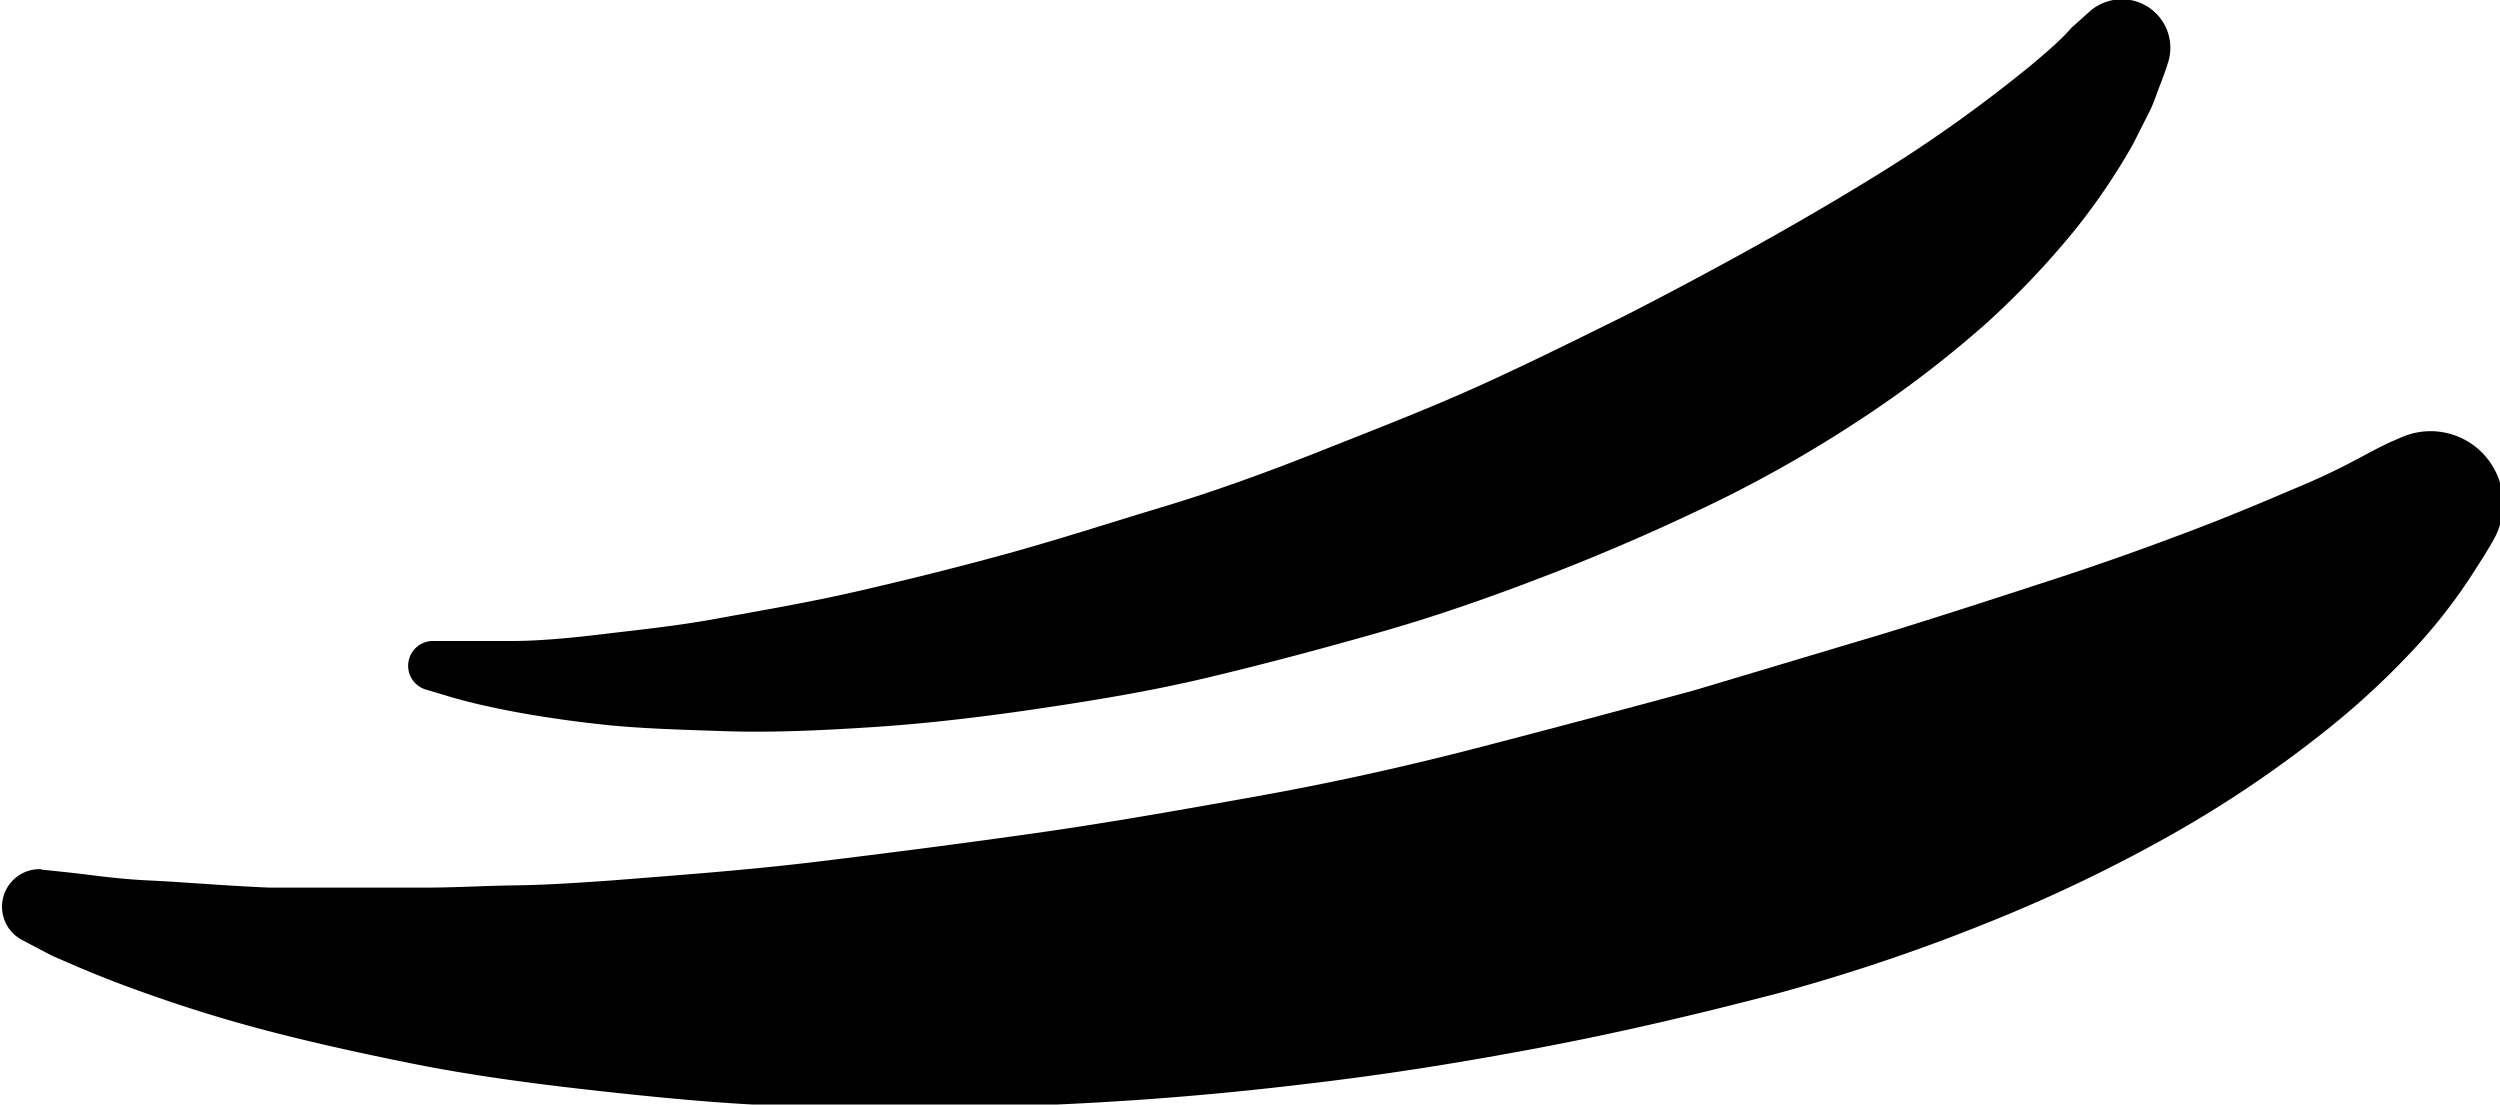 <svg xmlns="http://www.w3.org/2000/svg" viewBox="0 0 66.5 29.38">
    <title>title-quote</title>
    <g id="title-quote" data-name="Layer 2">
        <g id="Isolation_Mode" data-name="Isolation Mode">
            <path d="M1.09,23.13l.76.08c.49.05,1.23.17,2.11.21s2,.14,3.2.19l2,0h2.19c.77,0,1.56-.05,2.38-.06s1.67-.07,2.54-.13c1.74-.14,3.58-.27,5.47-.5s3.84-.48,5.81-.76,4-.64,6-1,4-.81,5.88-1.3,3.8-1,5.61-1.49l5.15-1.54c1.62-.5,3.15-1,4.53-1.45s2.64-.91,3.74-1.33,2-.81,2.78-1.14,1.34-.63,1.71-.83.61-.31.61-.31l.3-.13a1.93,1.93,0,0,1,2.5,2.66s-.14.27-.46.76a14.43,14.43,0,0,1-1.5,2,21.39,21.39,0,0,1-2.72,2.52,31,31,0,0,1-3.88,2.6,40.68,40.68,0,0,1-4.87,2.34,50.1,50.1,0,0,1-5.63,1.9c-2,.52-4,1-6.14,1.41s-4.25.75-6.4,1a87.39,87.39,0,0,1-12.7.61c-2,0-4-.19-5.85-.39s-3.6-.43-5.2-.75-3.06-.65-4.34-1-2.37-.72-3.29-1.06-1.56-.63-2-.82L.58,25a1,1,0,0,1,.51-1.88Z" />
            <path d="M11.51,17.05h.57c.37,0,.91,0,1.56,0s1.47-.07,2.38-.18,2-.22,3.08-.42,2.34-.41,3.61-.7,2.61-.62,4-1,2.77-.83,4.2-1.26,2.85-.95,4.26-1.51,2.81-1.1,4.16-1.71S42,9,43.22,8.4c2.48-1.27,4.72-2.52,6.57-3.66a37.75,37.75,0,0,0,4.23-3c.48-.4.85-.73,1.08-1l.39-.35.09-.08a1.29,1.29,0,0,1,2.1,1.32s-.06.21-.21.6c-.08.19-.15.44-.28.71l-.46.91a17.15,17.15,0,0,1-1.54,2.27,22.6,22.6,0,0,1-2.41,2.53,29.26,29.26,0,0,1-3.22,2.46,34.48,34.48,0,0,1-3.87,2.22c-1.38.67-2.83,1.31-4.32,1.89s-3,1.12-4.57,1.57-3.11.86-4.66,1.23-3.09.62-4.58.84-2.95.39-4.33.48-2.7.15-3.91.11S17,19.38,16,19.27s-1.83-.24-2.54-.38-1.25-.28-1.6-.39l-.54-.16a.66.66,0,0,1,.19-1.29Z" />
        </g>
    </g>
</svg>